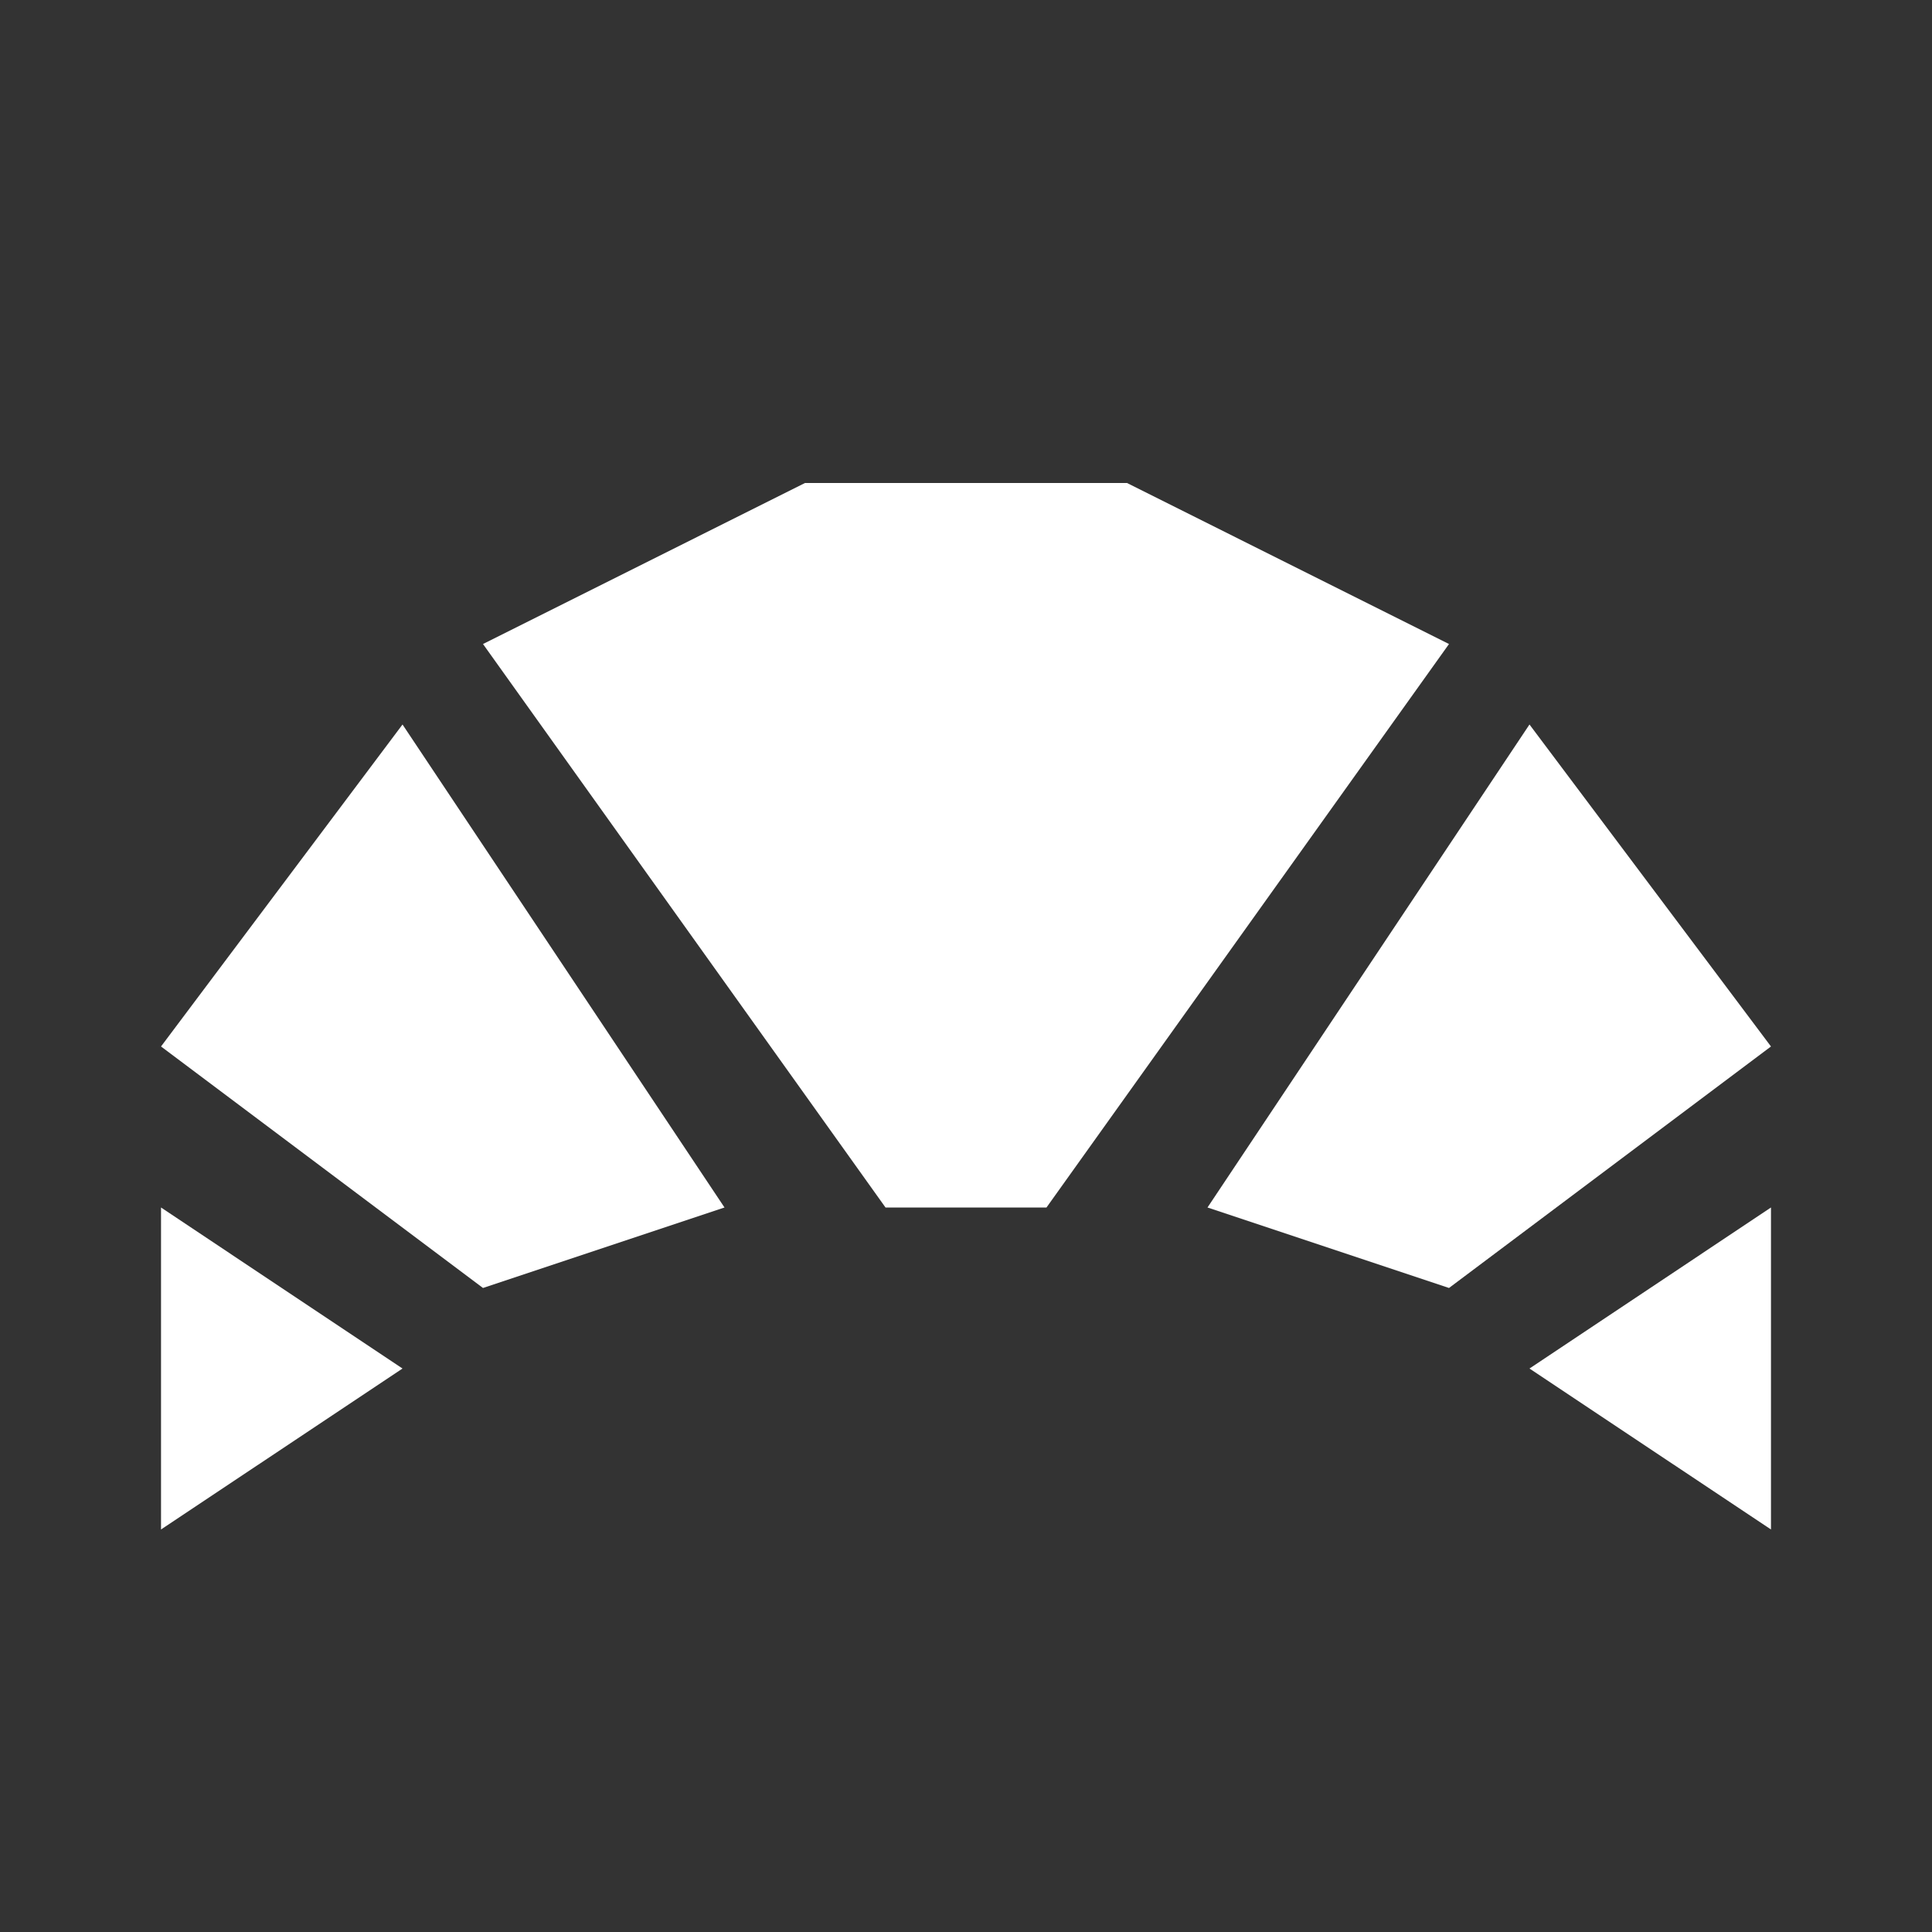 <svg width="32" height="32" viewBox="0 0 32 32" fill="none" xmlns="http://www.w3.org/2000/svg">
<rect x="0" y="0" width="32" height="32" fill="#333333" stroke="none"/>
<path d="M29.333 25.333L25.333 22.667L29.333 20V25.333ZM20 20L25.333 12L29.333 17.333L24 21.333L20 20ZM6.667 22.667L2.667 25.333V20L6.667 22.667ZM12 20L8 21.333L2.667 17.333L6.667 12L12 20ZM18.667 8L24 10.667L17.333 20H14.667L8 10.667L13.333 8H18.667Z" fill="white"/>
</svg>
